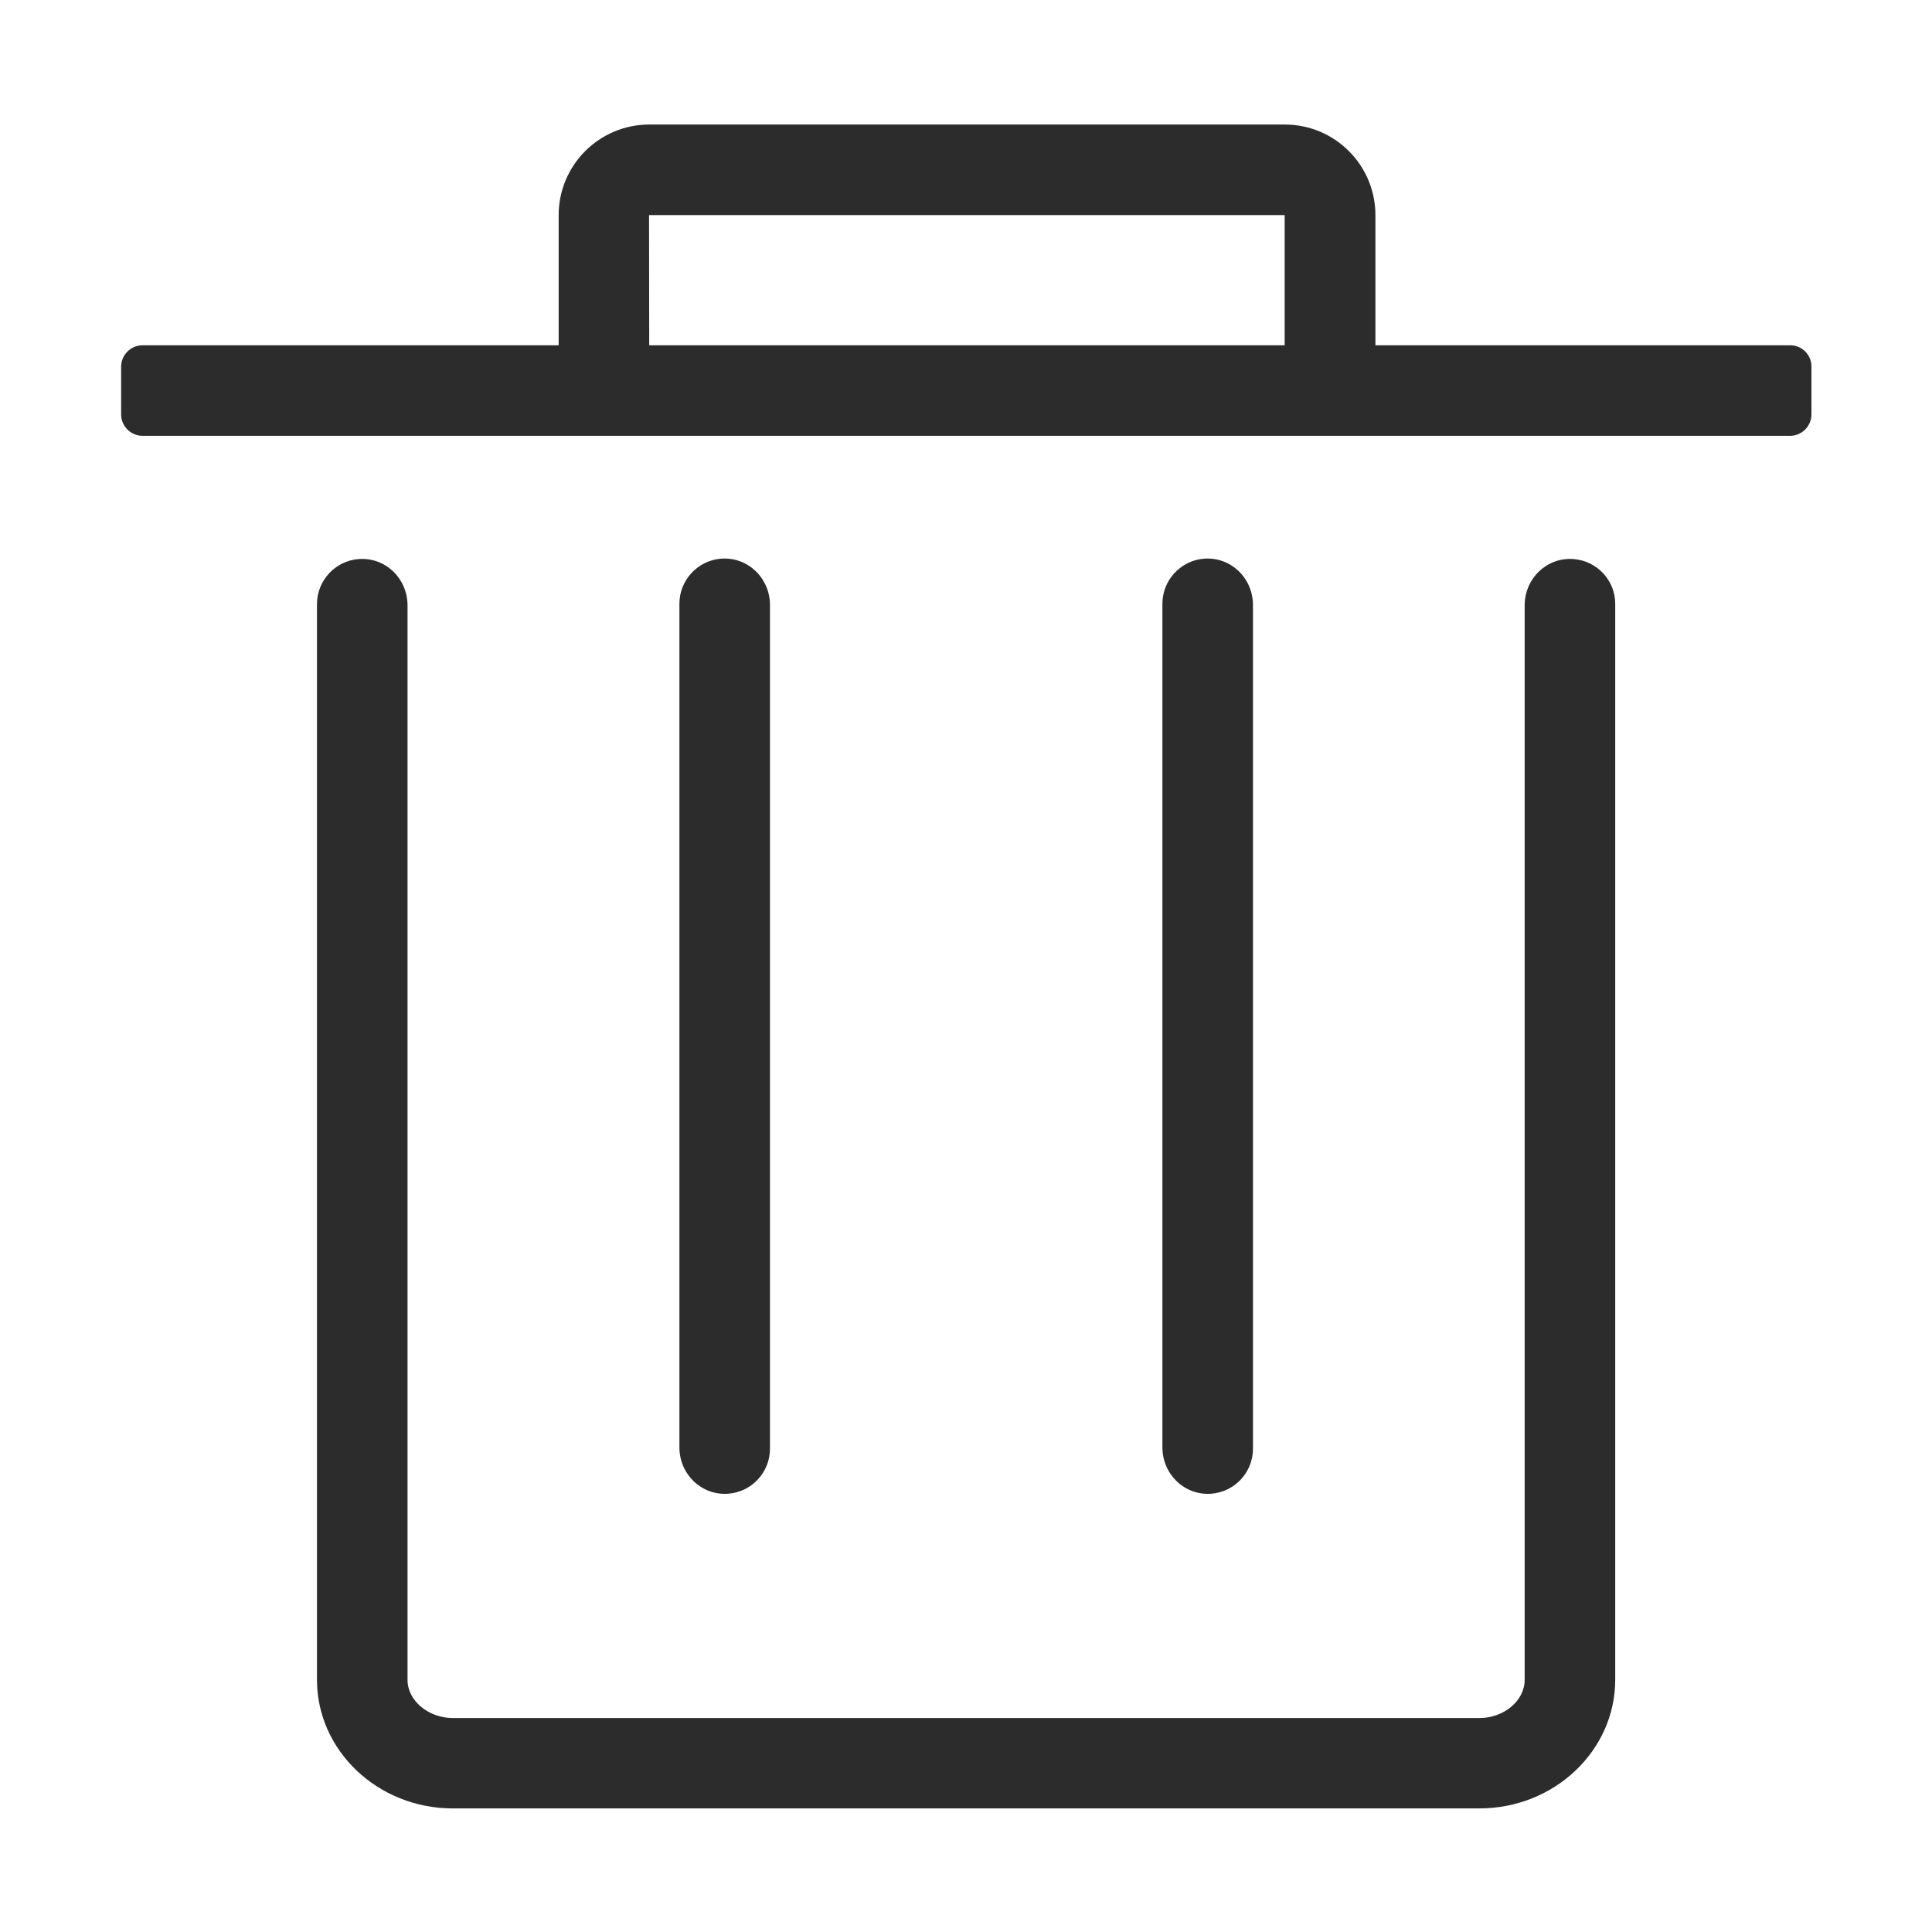 <?xml version="1.0" standalone="no"?><!DOCTYPE svg PUBLIC "-//W3C//DTD SVG 1.1//EN" "http://www.w3.org/Graphics/SVG/1.1/DTD/svg11.dtd"><svg class="icon" width="200px" height="200.00px" viewBox="0 0 1024 1024" version="1.1" xmlns="http://www.w3.org/2000/svg"><path fill="#2c2c2c" d="M833.9 296.3c-14.2-1-25.8 10.4-25.8 24.6v569.5c0 11-11 20.2-24 20.2H240c-13 0-24-9.3-24-20.2V320.9c0-14.2-11.6-25.6-25.8-24.6-12.4 0.9-22.2 11.3-22.2 23.9v570.1c0 37.6 32.3 68.2 72 68.2h544.1c39.7 0 72-30.6 72-68.2V320.2c0.1-12.6-9.7-23-22.2-23.9zM948.8 183H729.1c-0.1 0-0.1 0-0.1-0.1v-68.8c0-26.6-21.5-48.1-48.1-48.1H344.2c-26.6 0-48.1 21.5-48.1 48.1v68.8c0 0.1 0 0.1-0.1 0.1H75.6c-6.3 0-11.4 5.1-11.4 11.4v25.2c0 6.3 5.1 11.4 11.4 11.4h873.1c6.3 0 11.4-5.1 11.4-11.4v-25.2c0.1-6.3-5-11.4-11.3-11.4zM344 114.1l0.1-0.1h336.7l0.1 0.1v68.8c0 0.1 0 0.1-0.1 0.1H344.2c-0.1 0-0.1 0-0.1-0.1l-0.1-68.8zM408.1 767.8V320.7c0-14.2-11.6-25.6-25.8-24.6-12.4 0.9-22.2 11.3-22.2 23.9v447.1c0 14.2 11.6 25.6 25.8 24.6 12.4-0.9 22.2-11.2 22.2-23.9zM664.1 767.8V320.7c0-14.2-11.6-25.6-25.8-24.6-12.4 0.9-22.2 11.3-22.2 23.9v447.1c0 14.2 11.6 25.6 25.8 24.6 12.4-0.9 22.2-11.2 22.2-23.9z" /></svg>